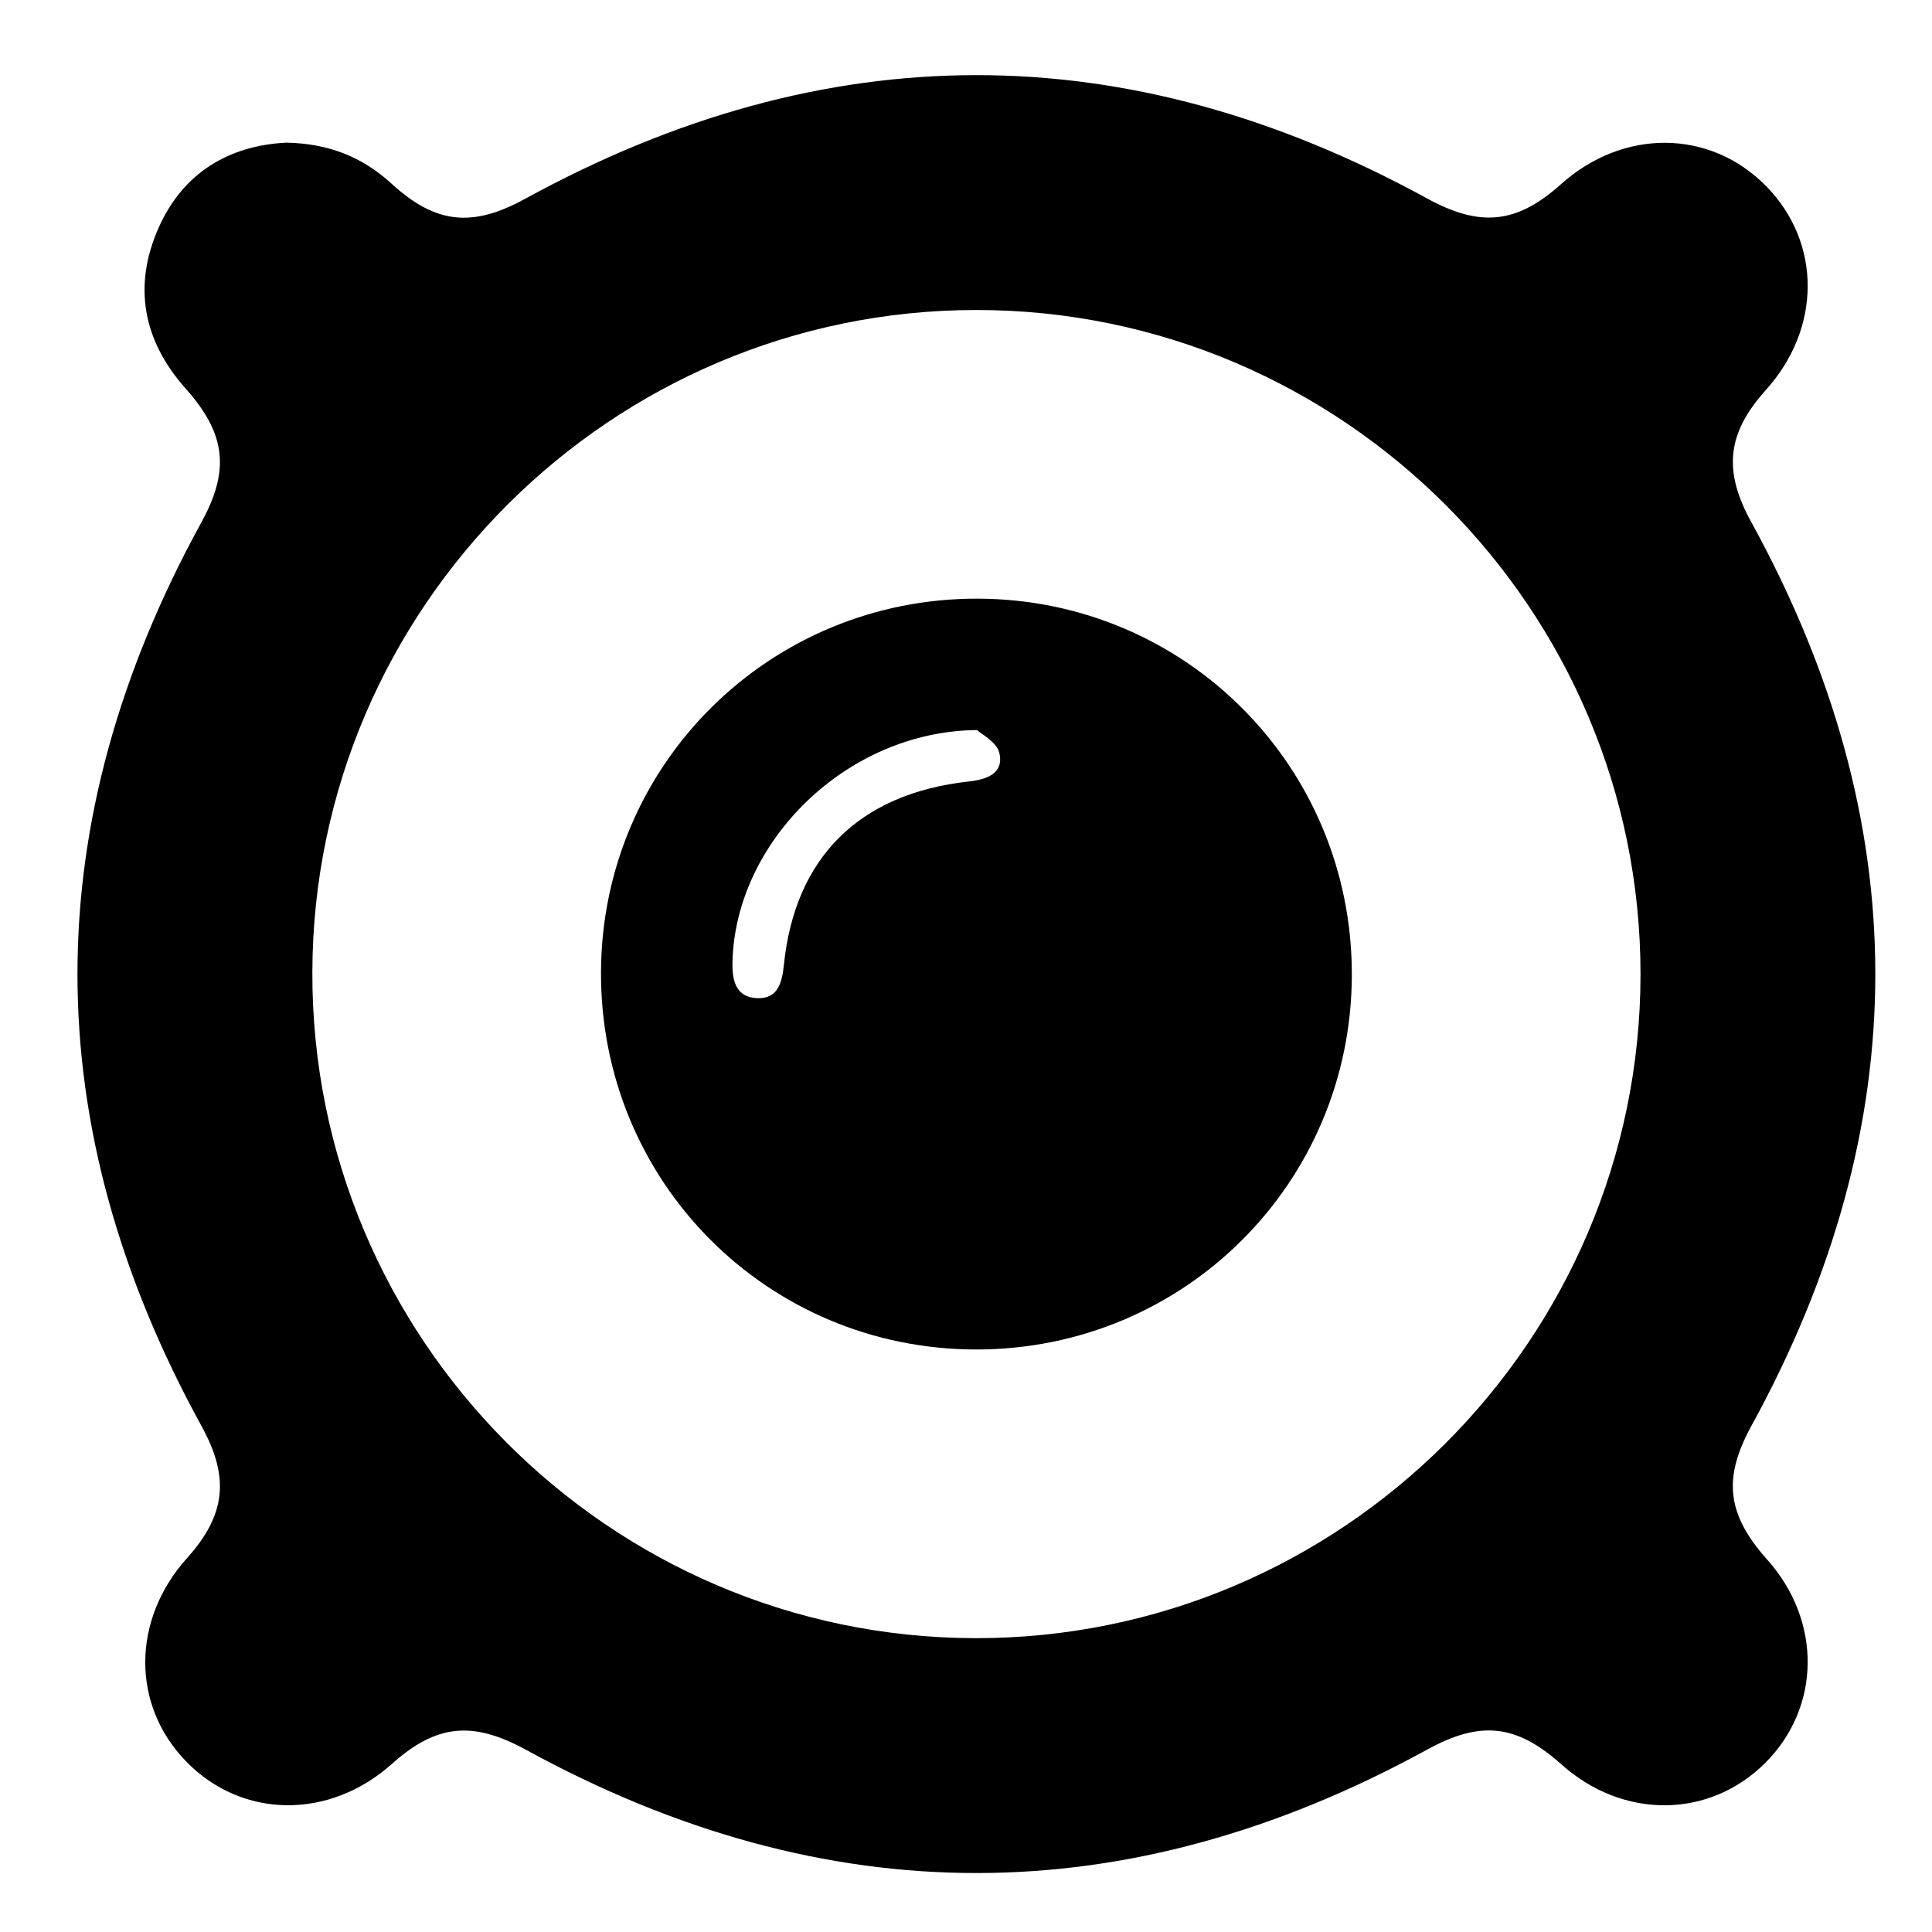 <?xml version="1.0" encoding="utf-8"?>
<svg version="1.1" id="Layer_1" xmlns="http://www.w3.org/2000/svg" xmlns:xlink="http://www.w3.org/1999/xlink" x="0px" y="0px"
	 width="500px" height="500px" viewBox="0 0 500 500" enable-background="new 0 0 500 500" xml:space="preserve">
<g>
	<path fill-rule="evenodd" clip-rule="evenodd" d="M74.076,36.917c10.975,0.205,19.717,3.713,27.251,10.612
		c11.53,10.557,21.01,11.351,34.639,3.888C213.687,8.861,291.492,8.75,369.247,51.316c13.732,7.517,23.171,6.72,34.697-3.615
		c16.205-14.529,38.698-14.3,53.201,0.543c14.298,14.634,14.239,36.725-0.14,52.688c-10.085,11.197-11.07,20.903-3.835,34.065
		c42.844,77.951,42.876,155.97,0.123,233.962c-7.423,13.536-6.47,22.88,4.046,34.652c14.184,15.877,13.953,38.252-0.542,52.675
		c-14.494,14.425-36.791,14.572-52.69,0.351c-11.72-10.483-21.021-11.368-34.664-3.891c-77.716,42.608-155.519,42.669-233.275,0.121
		c-13.749-7.523-23.171-6.729-34.703,3.596c-16.201,14.505-38.751,14.281-53.223-0.529c-14.26-14.595-14.191-36.741,0.165-52.699
		c10.065-11.188,11.034-20.908,3.798-34.075C9.372,291.208,9.32,213.188,52.108,135.201c7.406-13.499,6.417-22.876-4.07-34.654
		c-11.051-12.412-13.684-26.576-6.961-41.66C47.443,44.6,59.342,37.668,74.076,36.917z M424.563,252.277
		c0.1-94.724-77.141-172.048-171.863-172.05c-94.423,0-171.577,76.9-171.863,171.301c-0.289,94.735,76.796,172.241,171.49,172.425
		C347.056,424.141,424.464,346.984,424.563,252.277z"/>
	<path fill-rule="evenodd" clip-rule="evenodd" d="M349.855,252.286c-0.087,53.807-43.334,96.962-97.169,96.96
		c-54.134-0.002-97.385-43.51-97.148-97.729c0.233-53.741,43.675-96.756,97.544-96.586
		C306.867,155.099,349.941,198.433,349.855,252.286z M252.853,188.939c-33.819,0.278-62.624,28.953-63.291,60.137
		c-0.1,4.662,0.861,8.988,6.299,9.245c5.526,0.26,6.54-4.086,7.015-8.681c2.874-27.775,19.499-44.253,47.785-47.385
		c4.688-0.518,9.163-2.023,7.985-7.355C258.013,192.043,253.909,189.954,252.853,188.939z"/>
</g>
</svg>
